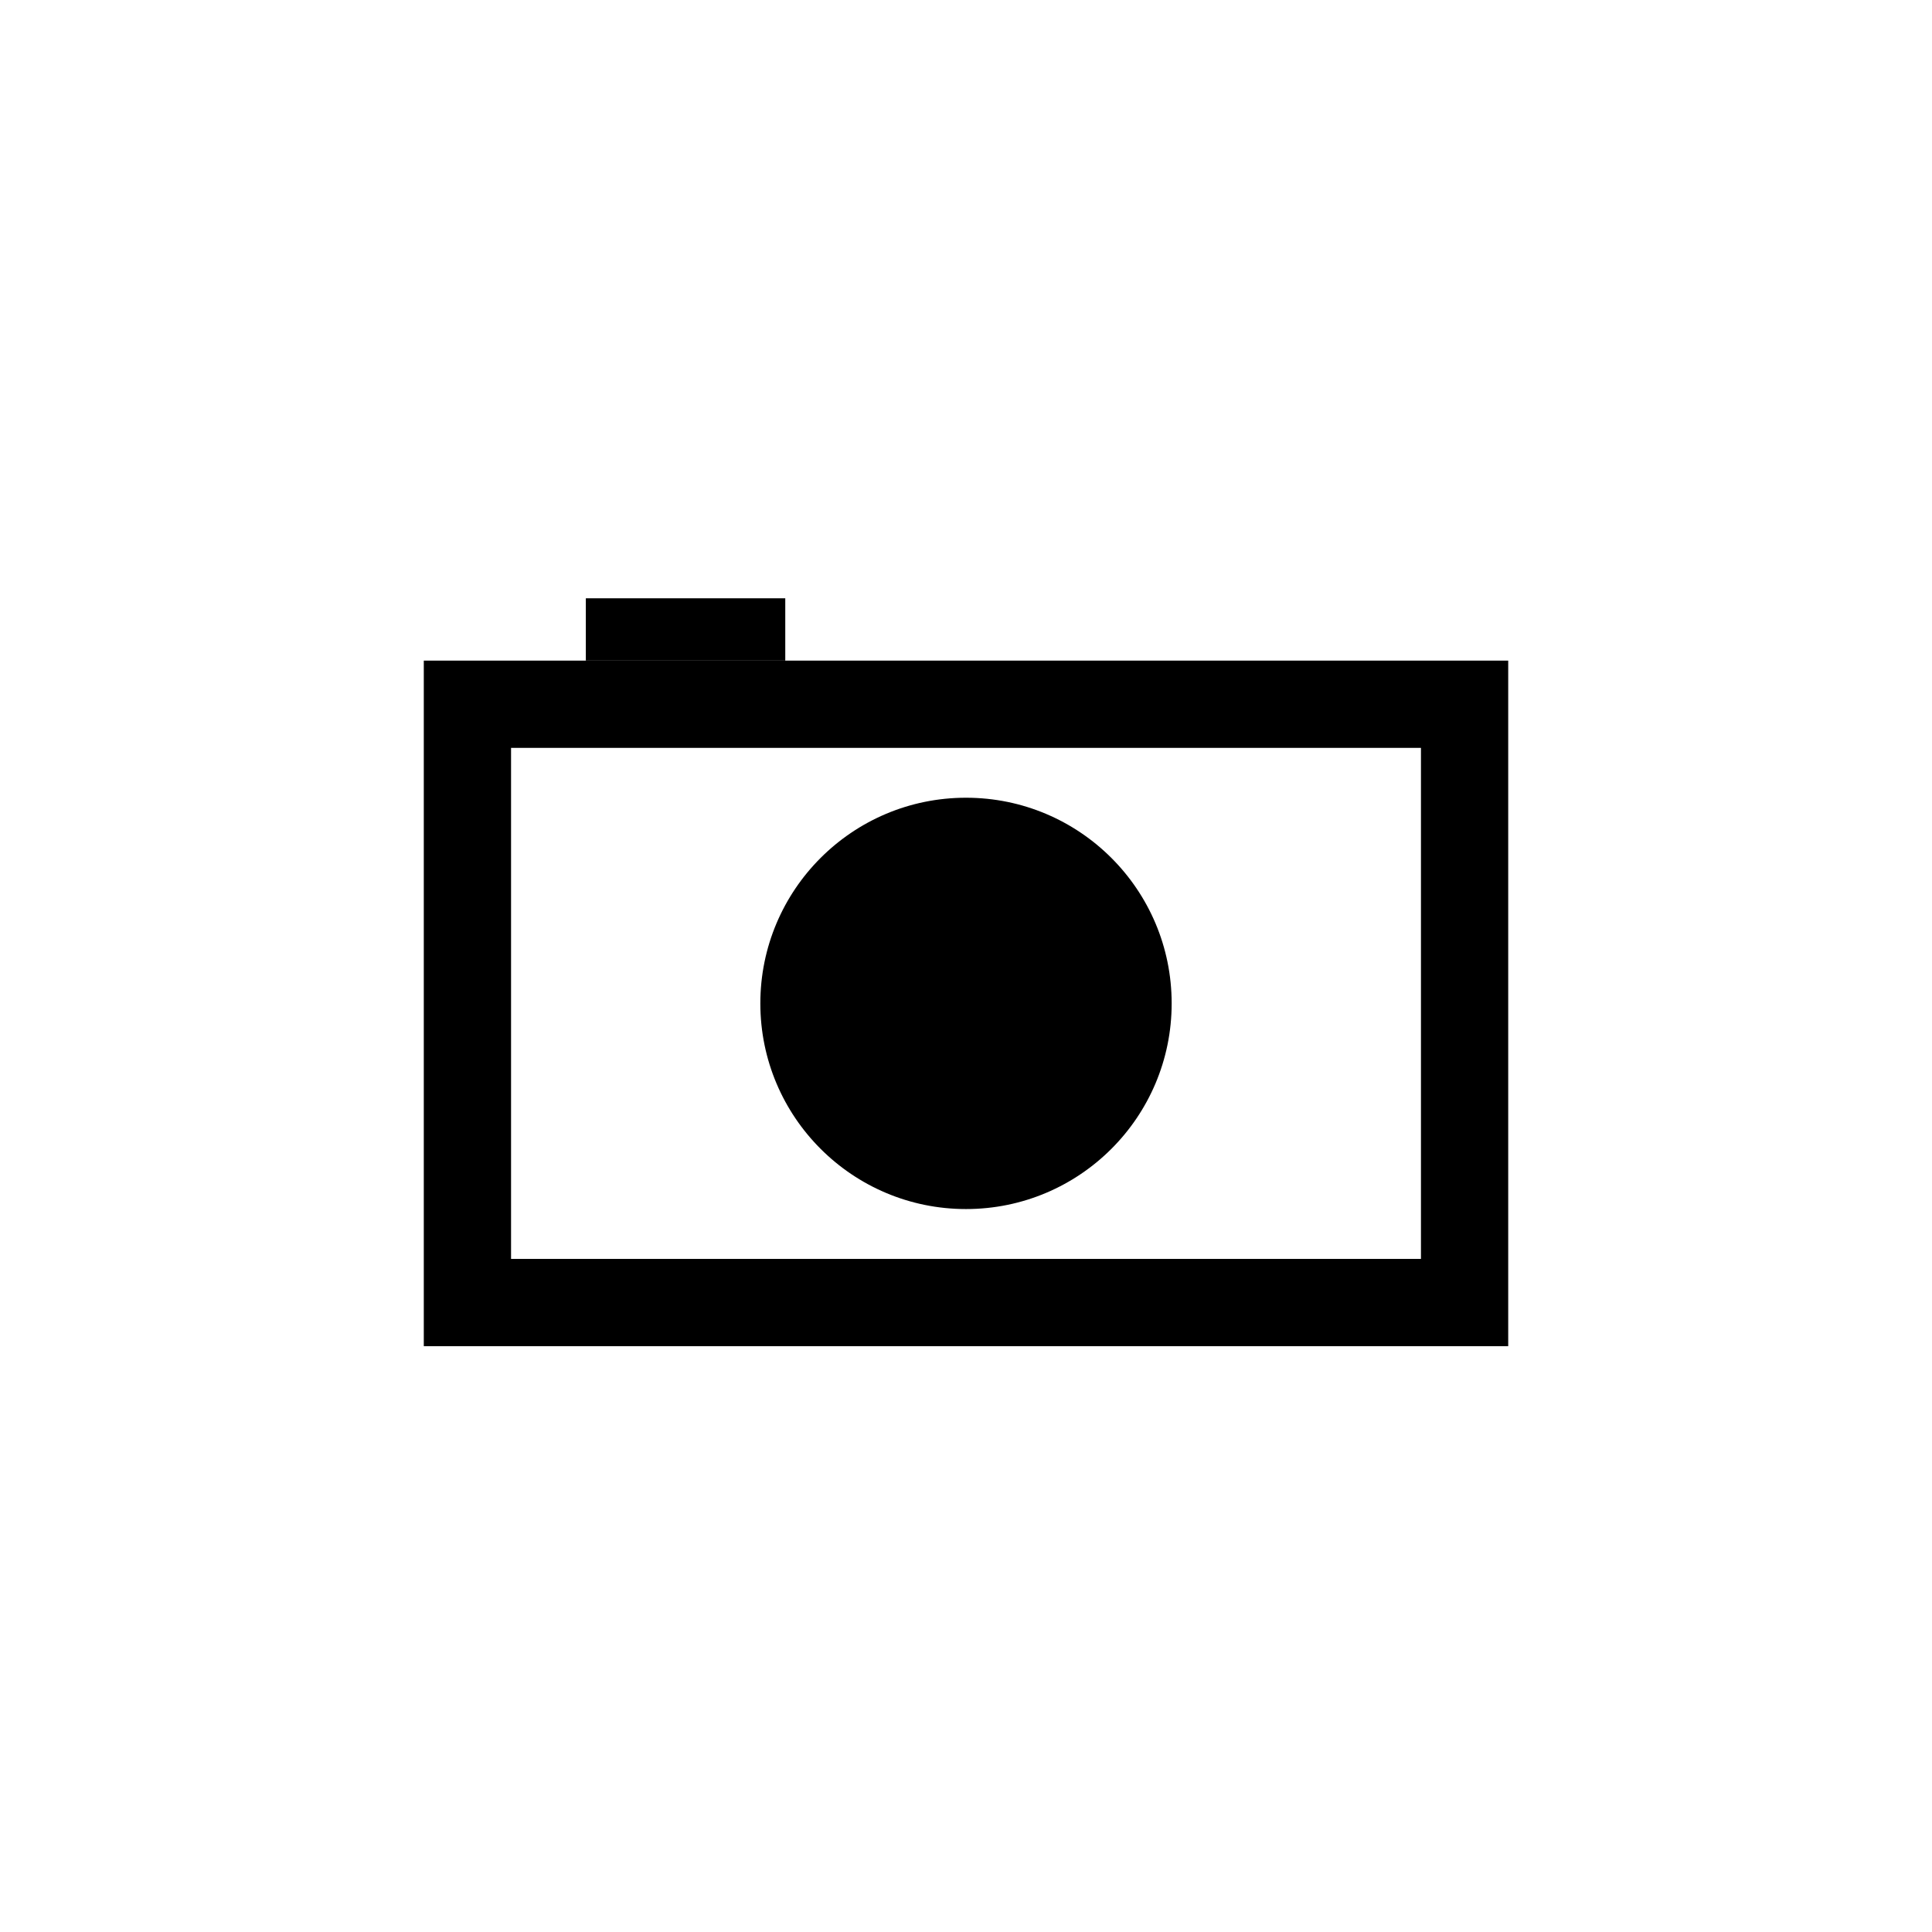 <svg width="155" height="155" viewBox="0 0 155 155" fill="none" xmlns="http://www.w3.org/2000/svg">
<rect width="155" height="155" fill="white"/>
<rect x="37.5" y="56.5" width="80" height="48" stroke="black" stroke-width="7"/>
<rect x="47" y="48" width="16" height="5" fill="black"/>
<circle cx="77.5" cy="80.5" r="16.5" fill="black"/>
</svg>
